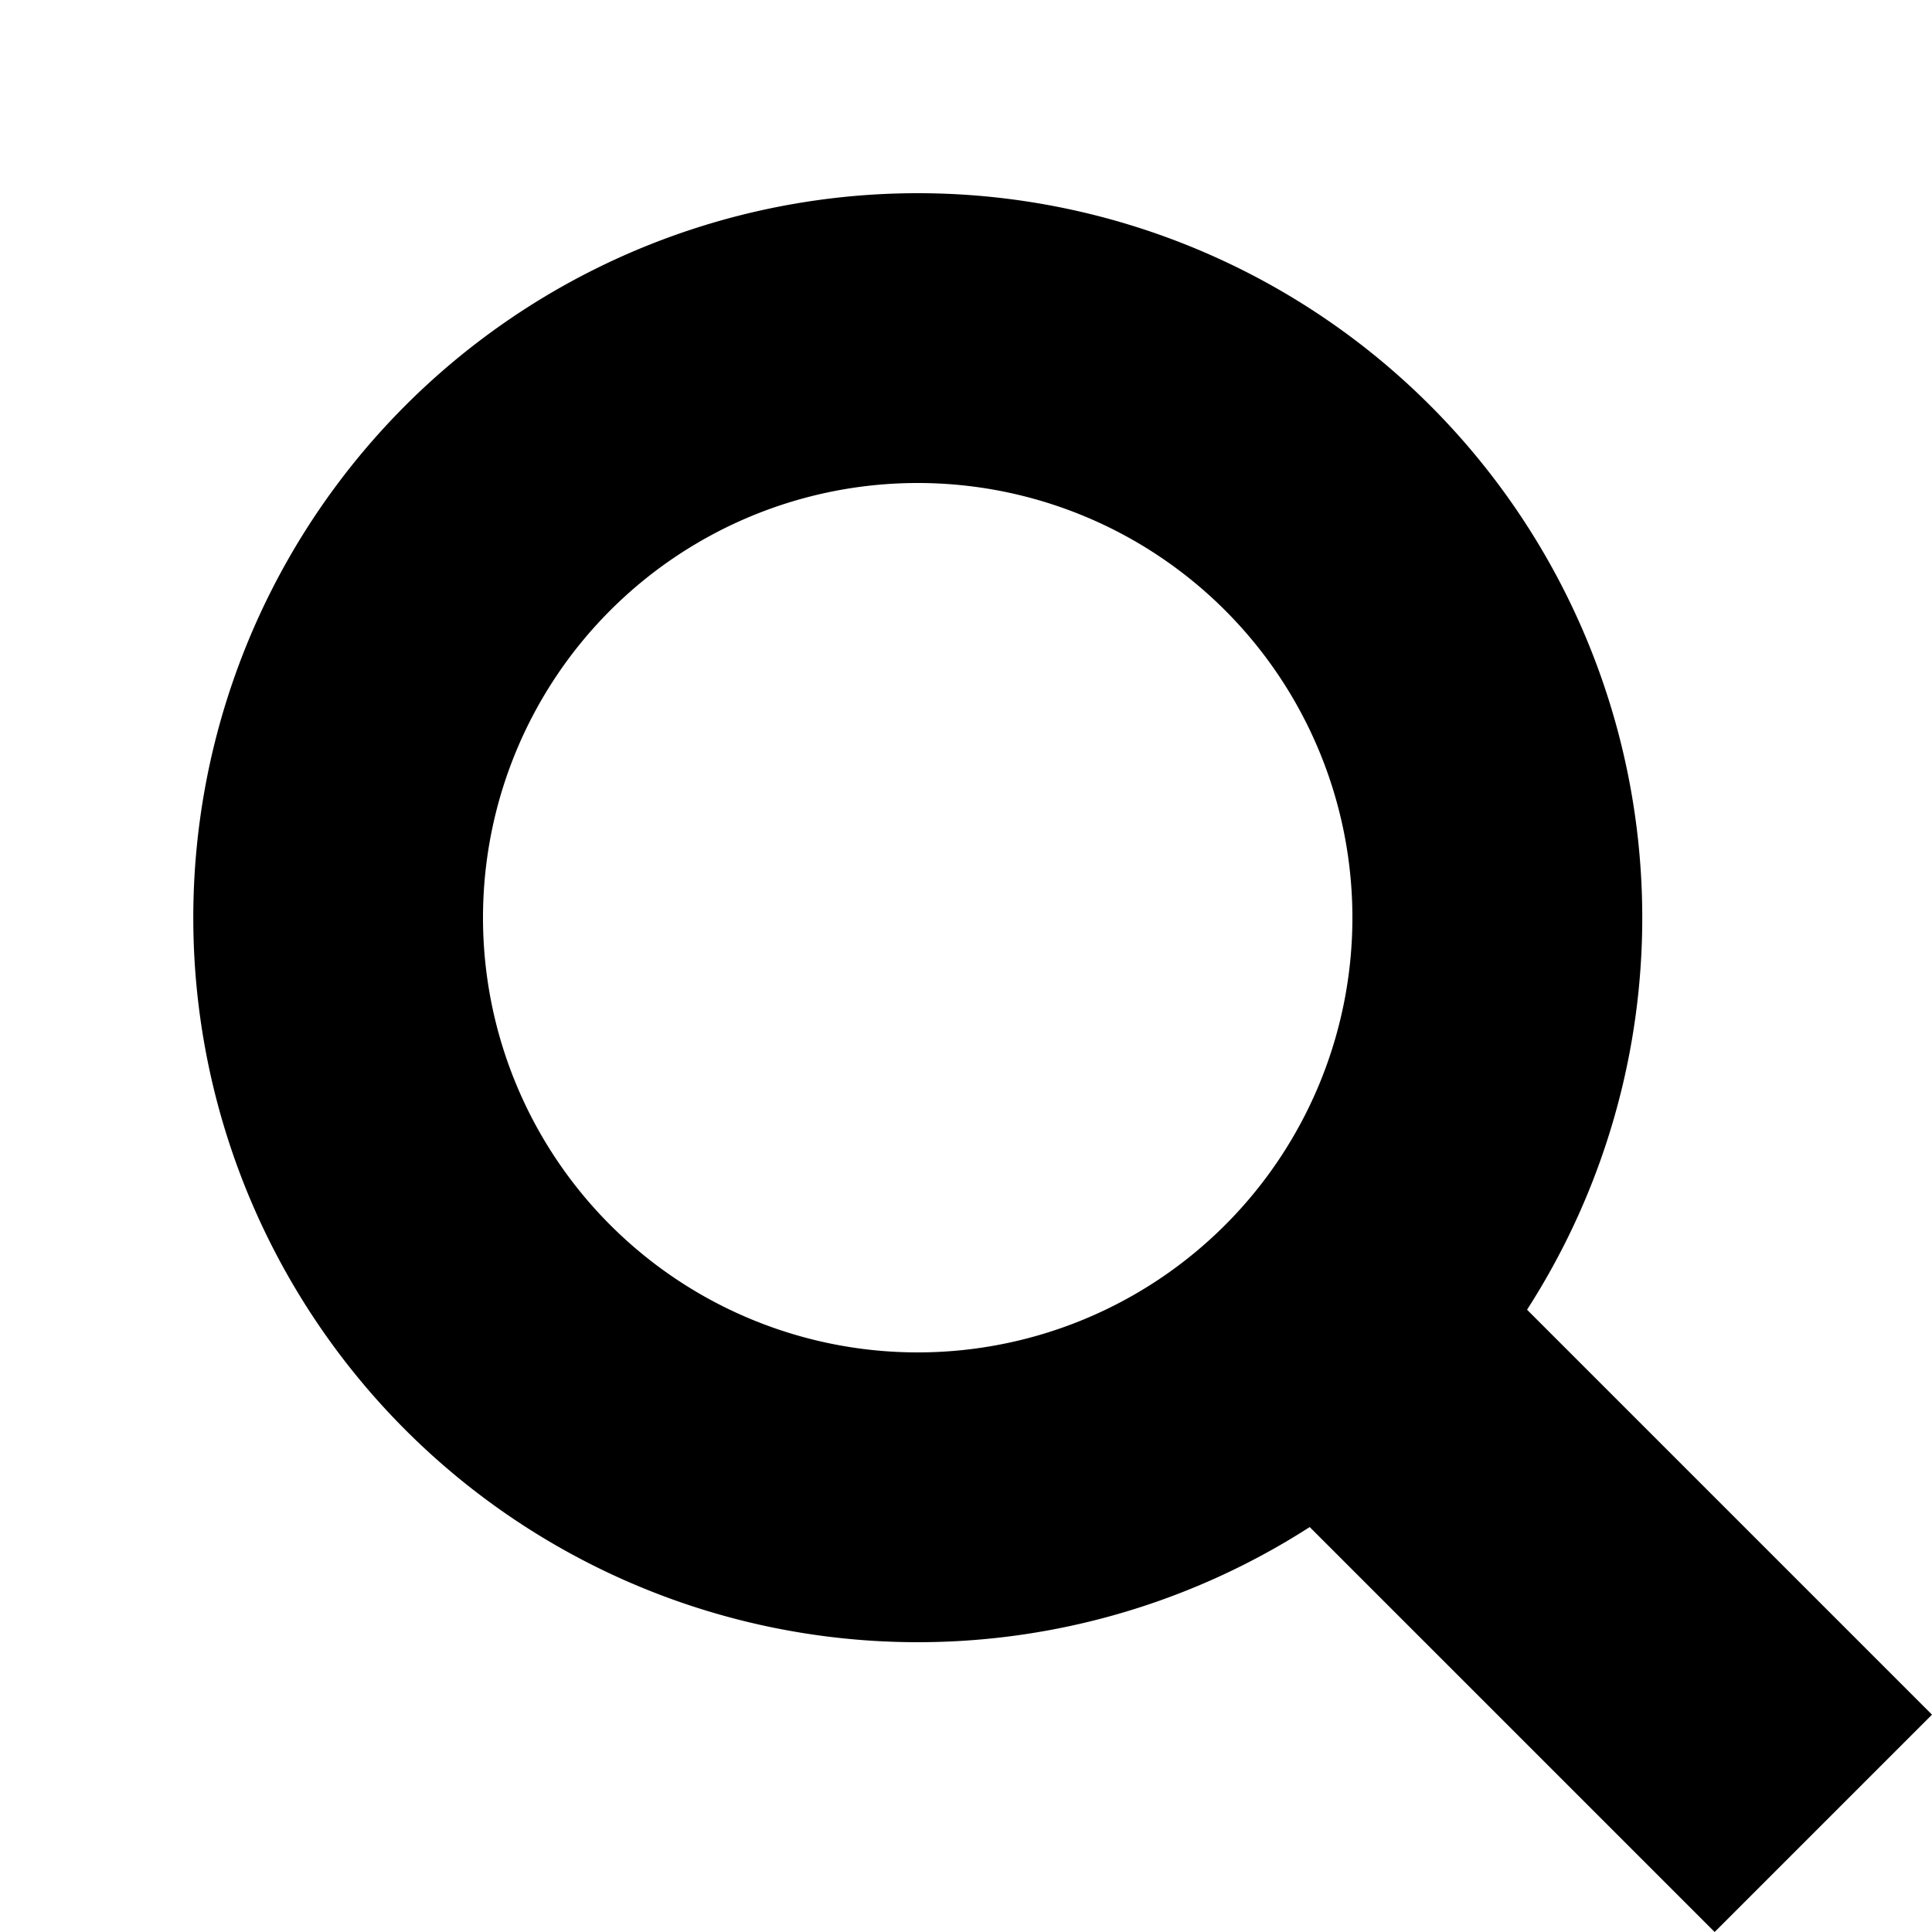 <?xml version="1.0" encoding="utf-8"?><svg width="20" height="20" xmlns="http://www.w3.org/2000/svg" viewBox="0 0 20 20"><path d="M9.5 2a7.5 7.5 0 016.308 11.558L20 17.75 17.75 20l-4.192-4.192A7.5 7.5 0 119.5 2zm0 3a4.5 4.5 0 100 9 4.5 4.5 0 000-9z" fill-rule="evenodd"/></svg>